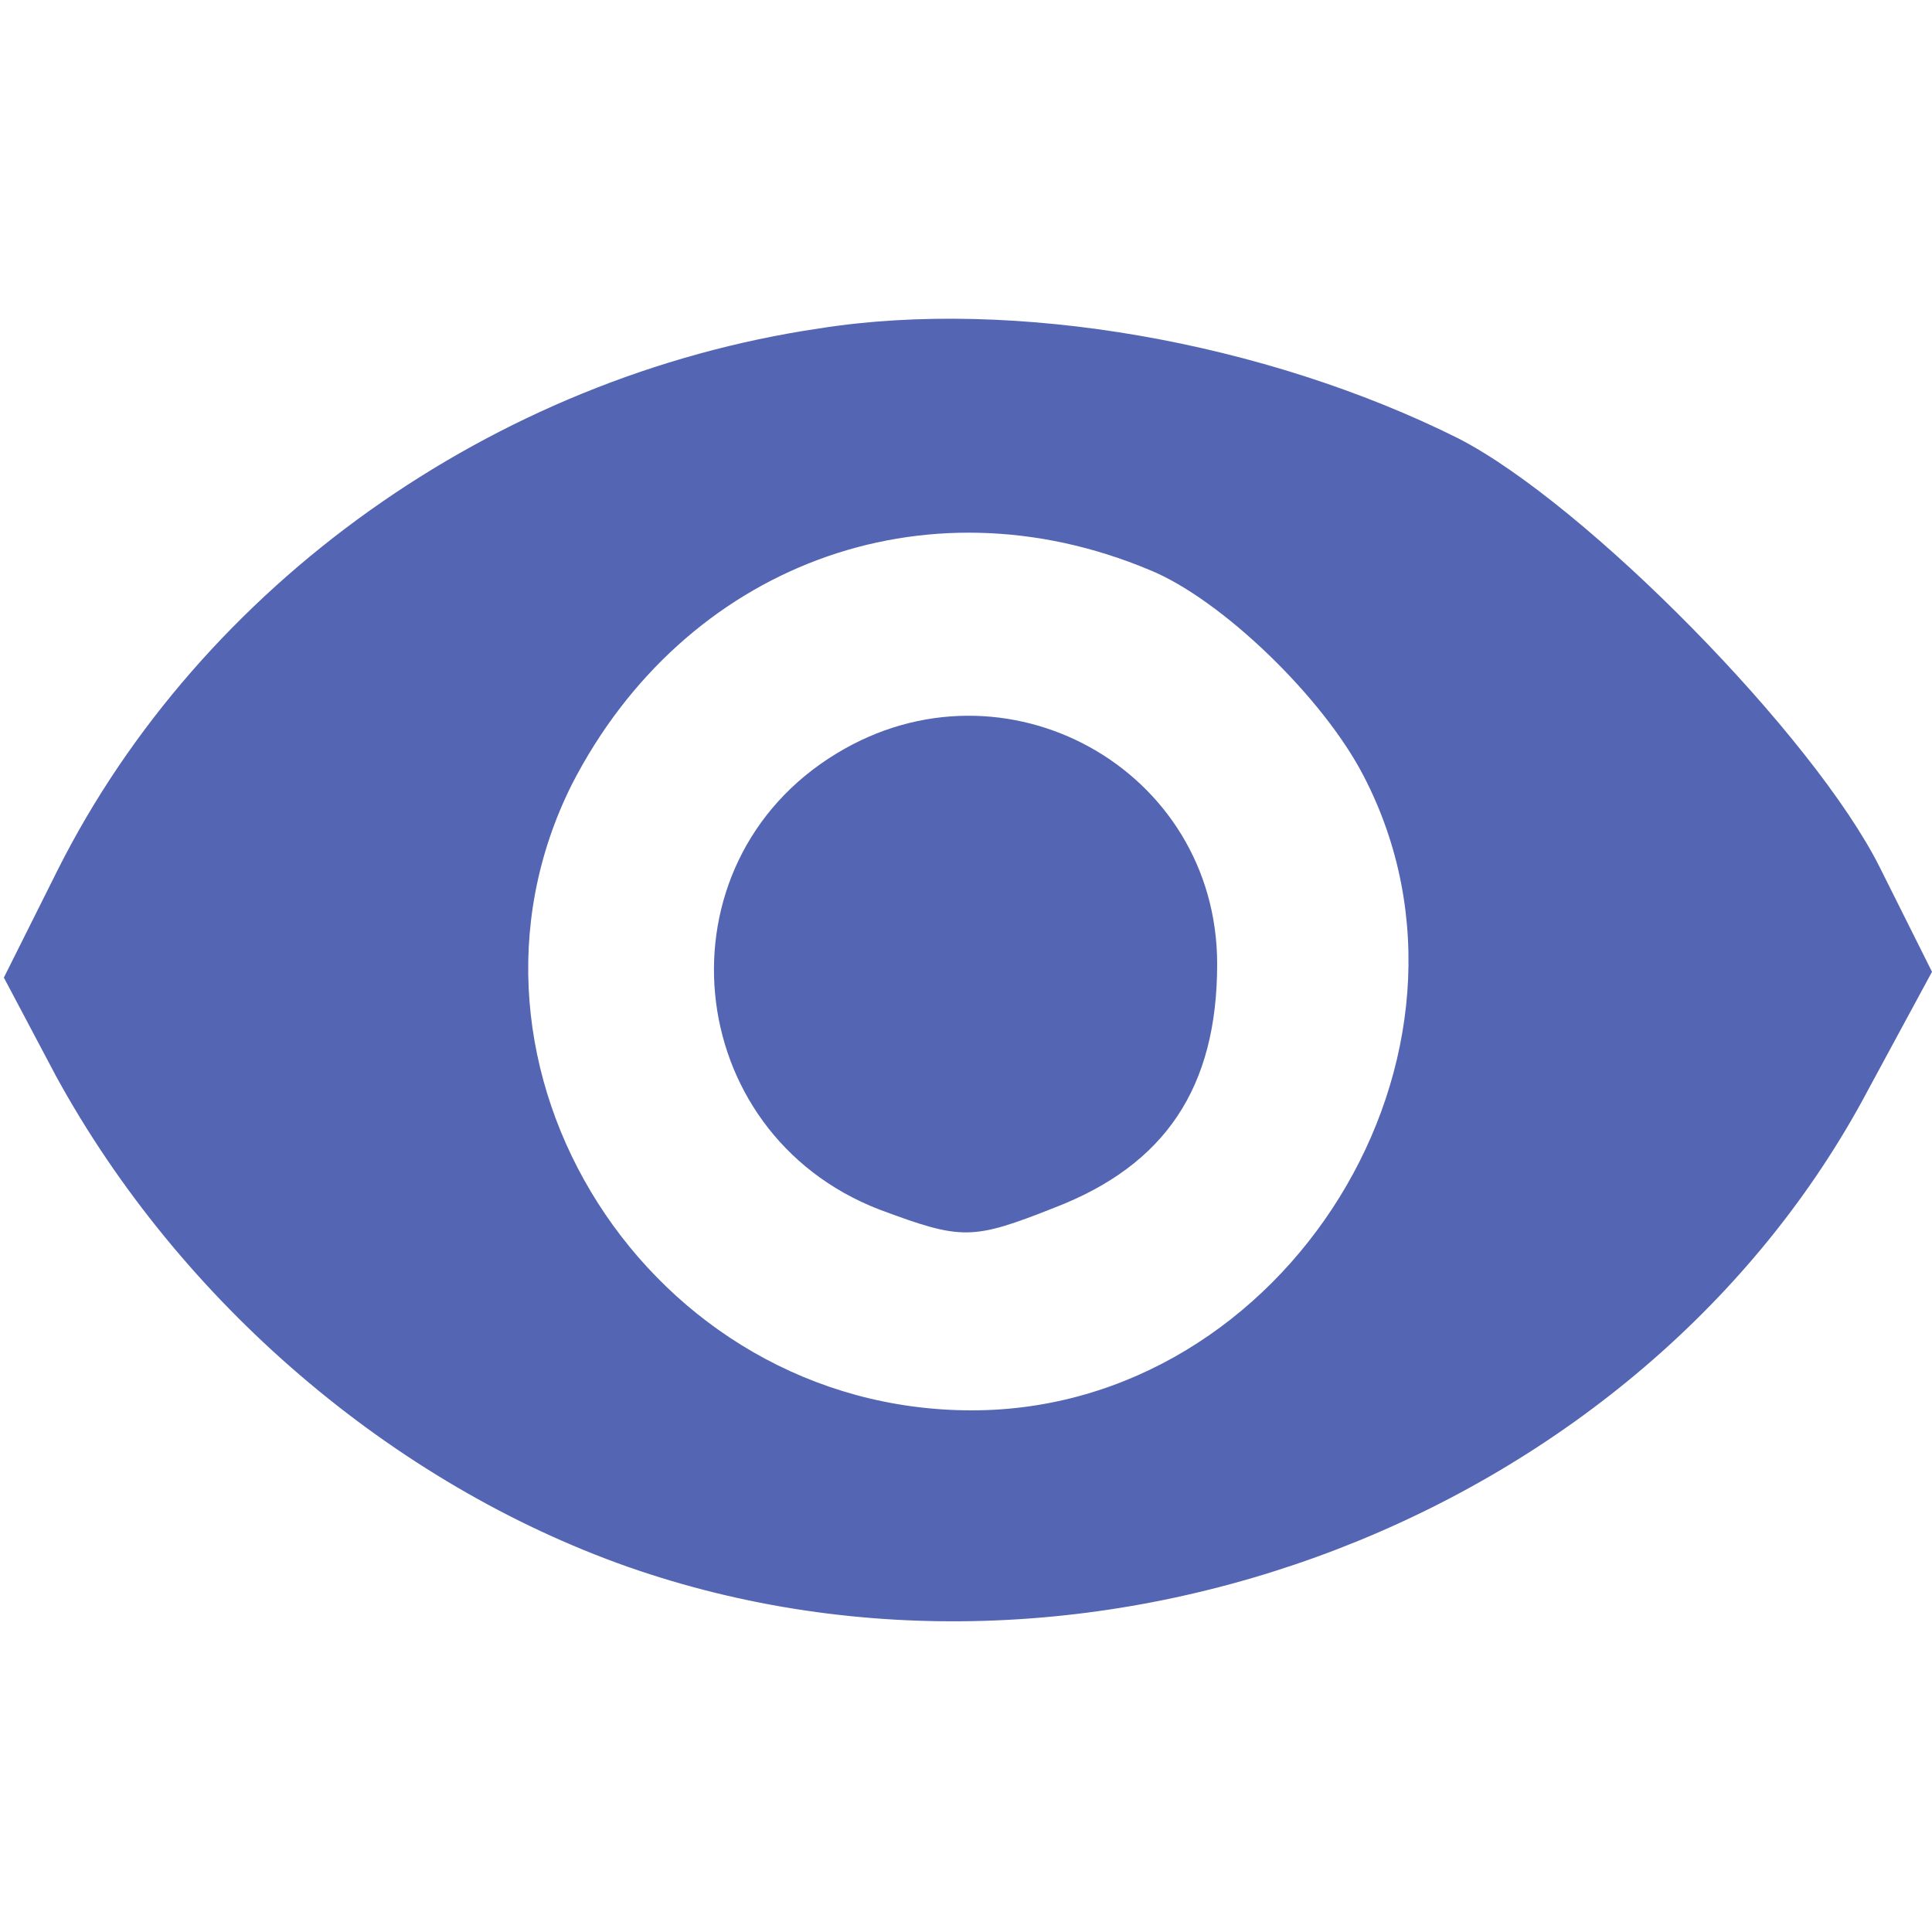<?xml version="1.0" standalone="no"?>
<!DOCTYPE svg PUBLIC "-//W3C//DTD SVG 20010904//EN"
 "http://www.w3.org/TR/2001/REC-SVG-20010904/DTD/svg10.dtd">
<svg version="1.0" xmlns="http://www.w3.org/2000/svg"
 width="100pt" height="100pt" viewBox="0 0 100 100"
 preserveAspectRatio="xMidYMid meet">

<g transform="translate(0,100) scale(0.1,-0.1)"
fill="#5365b3" stroke="none">
<path d="M424 830 c-169 -25 -320 -133 -394 -280 l-28 -56 27 -51 c64 -117
174 -211 296 -254 240 -84 525 26 642 247 l33 61 -27 54 c-34 68 -152 188
-218 222 -100 50 -230 73 -331 57z m171 -125 c37 -15 90 -66 111 -107 74 -143
-40 -328 -203 -328 -167 0 -280 178 -207 324 58 113 182 160 299 111z"/>
<path d="M433 610 c-94 -57 -81 -196 22 -236 43 -16 48 -16 91 1 57 22 84 62
84 126 0 101 -110 162 -197 109z"/>
</g>
</svg>
